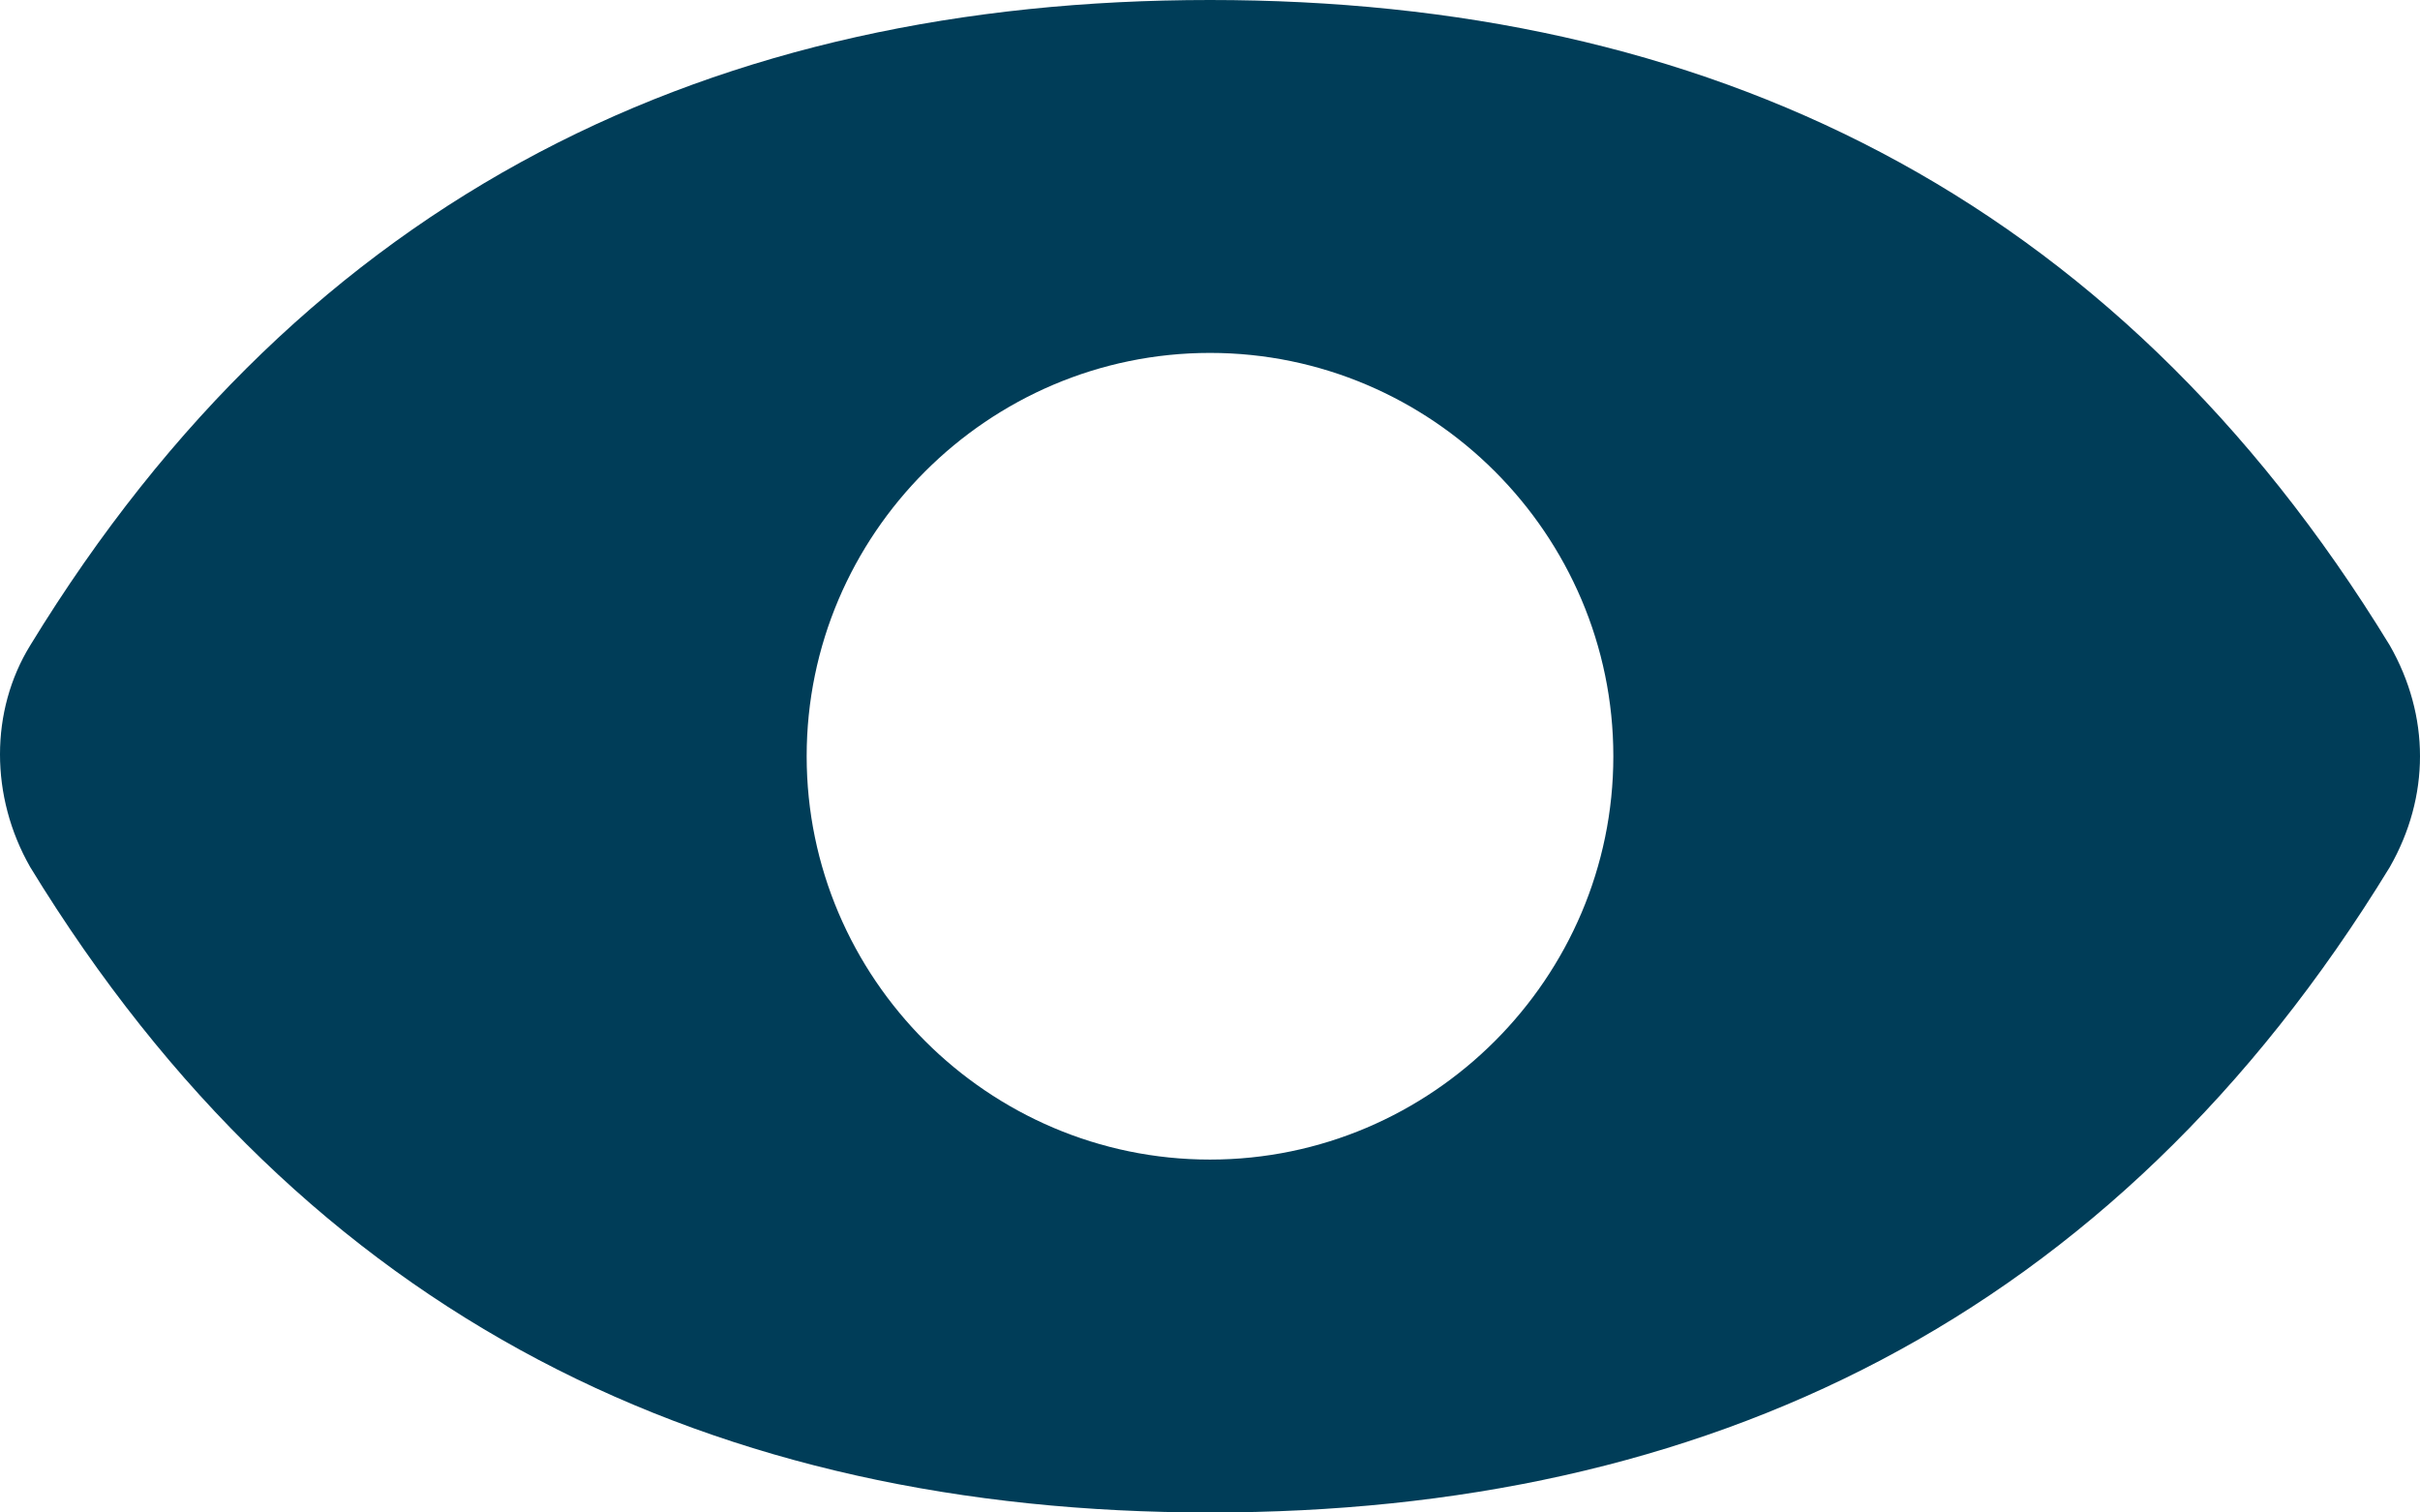 <?xml version="1.0" encoding="utf-8"?>
<!-- Generator: Adobe Illustrator 25.0.0, SVG Export Plug-In . SVG Version: 6.00 Build 0)  -->
<svg version="1.1" id="Layer_1" xmlns="http://www.w3.org/2000/svg" xmlns:xlink="http://www.w3.org/1999/xlink" x="0px"
	y="0px" viewBox="0 0 48 30" style="enable-background:new 0 0 48 30;" xml:space="preserve">
	<style type="text/css">
		.st0 {
			fill: #003D58;
		}
	</style>
	<g id="Layer_2_1_">
		<g id="Icons">
			<path class="st0" d="M47.4,12.8C41.9,3.8,33.8,0,24,0S6.1,3.8,0.6,12.8c-0.8,1.3-0.8,3,0,4.4C6.1,26.2,14.2,30,24,30
			s17.9-3.8,23.4-12.8C48.2,15.8,48.2,14.2,47.4,12.8z M24,23c-4.4,0-8-3.6-8-8s3.6-8,8-8s8,3.6,8,8S28.4,23,24,23z" />
		</g>
	</g>
</svg>